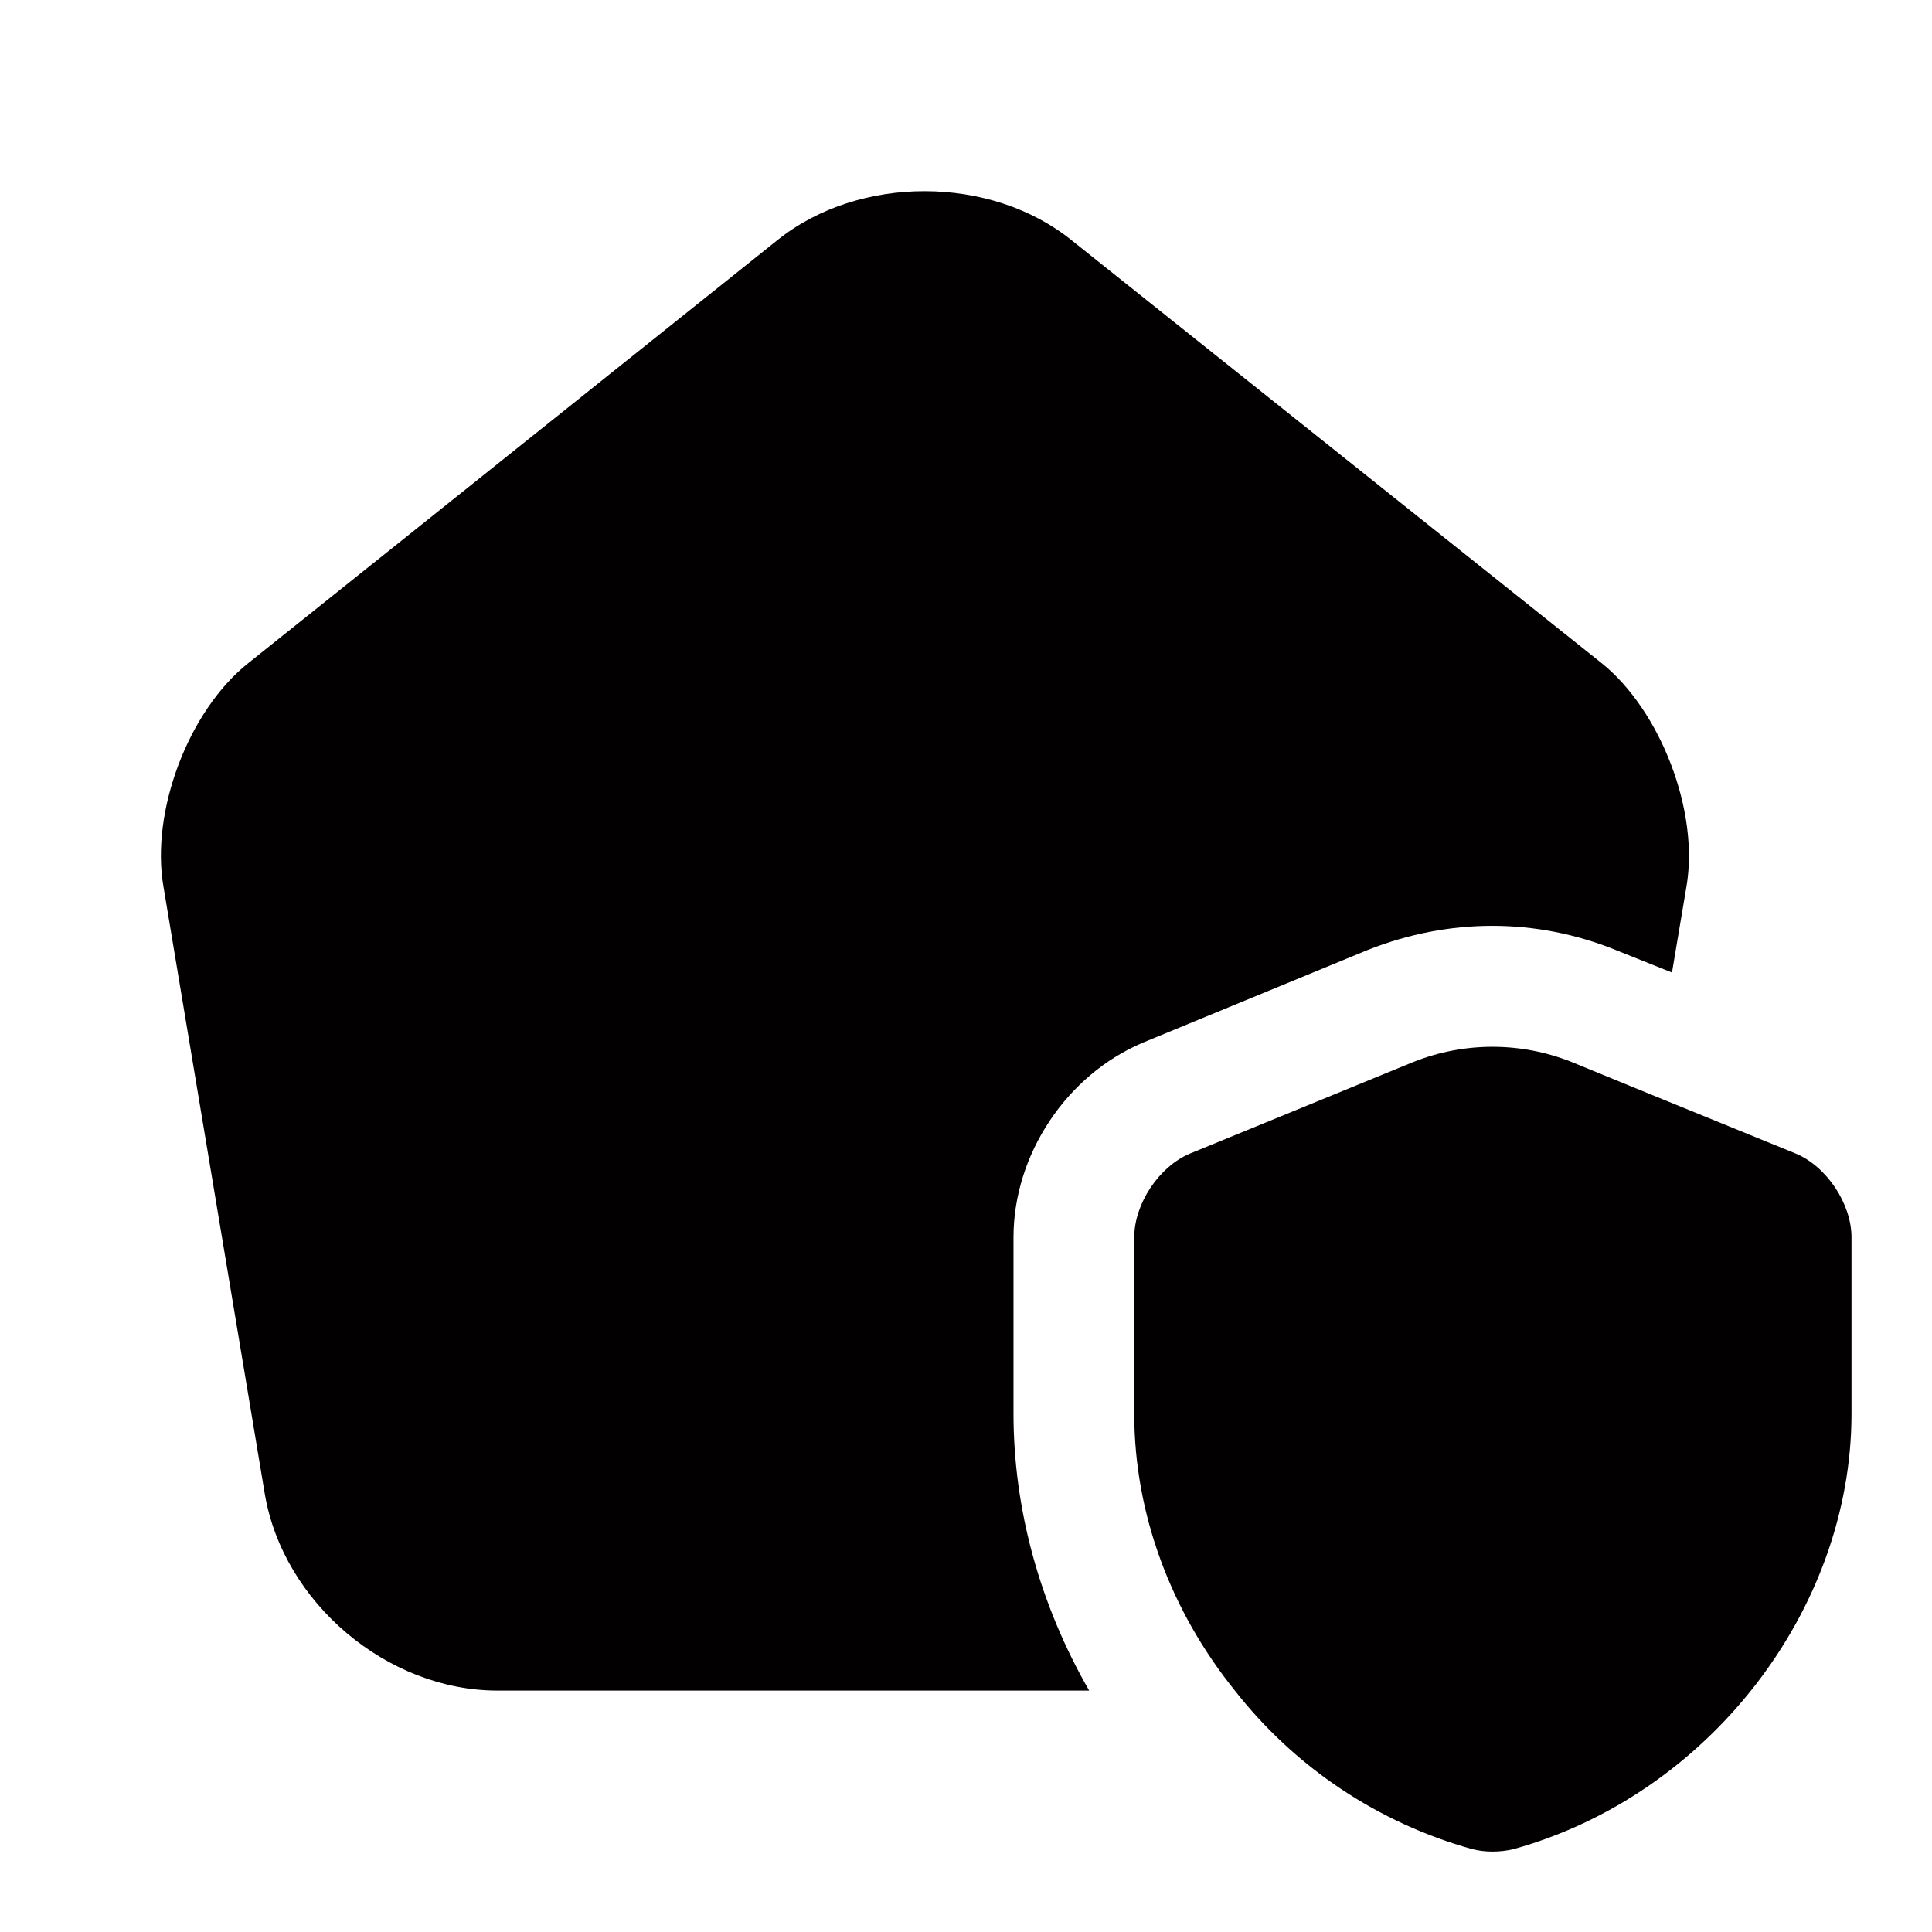 <svg width="48" height="48" viewBox="0 0 48 48" fill="none" xmlns="http://www.w3.org/2000/svg">
<path d="M46 30.742V35.122C46 40.002 42.44 44.602 37.6 45.942C37.26 46.022 36.9 46.022 36.58 45.942C34.243 45.292 32.175 43.911 30.68 42.002C29.1 40.042 28.18 37.622 28.18 35.122V30.742C28.18 29.902 28.8 28.982 29.56 28.662L35.12 26.382C36.38 25.882 37.78 25.882 39.04 26.382L41.04 27.202L44.62 28.662C45.38 28.982 46 29.902 46 30.742Z" fill="#030001"/>
<path d="M41.9 22.022L41.54 24.162L40.14 23.602C38.16 22.802 36 22.802 33.98 23.602L28.4 25.902C26.5 26.702 25.18 28.682 25.18 30.742V35.122C25.18 37.502 25.84 39.882 27.06 42.002H12.36C9.62 42.002 7.04 39.822 6.58 37.122L4.06 22.022C3.74 20.162 4.68 17.662 6.16 16.482L19.32 5.962C21.34 4.342 24.62 4.342 26.64 5.982L39.8 16.482C41.26 17.662 42.22 20.162 41.9 22.022Z" fill="#030001"/>
</svg>

